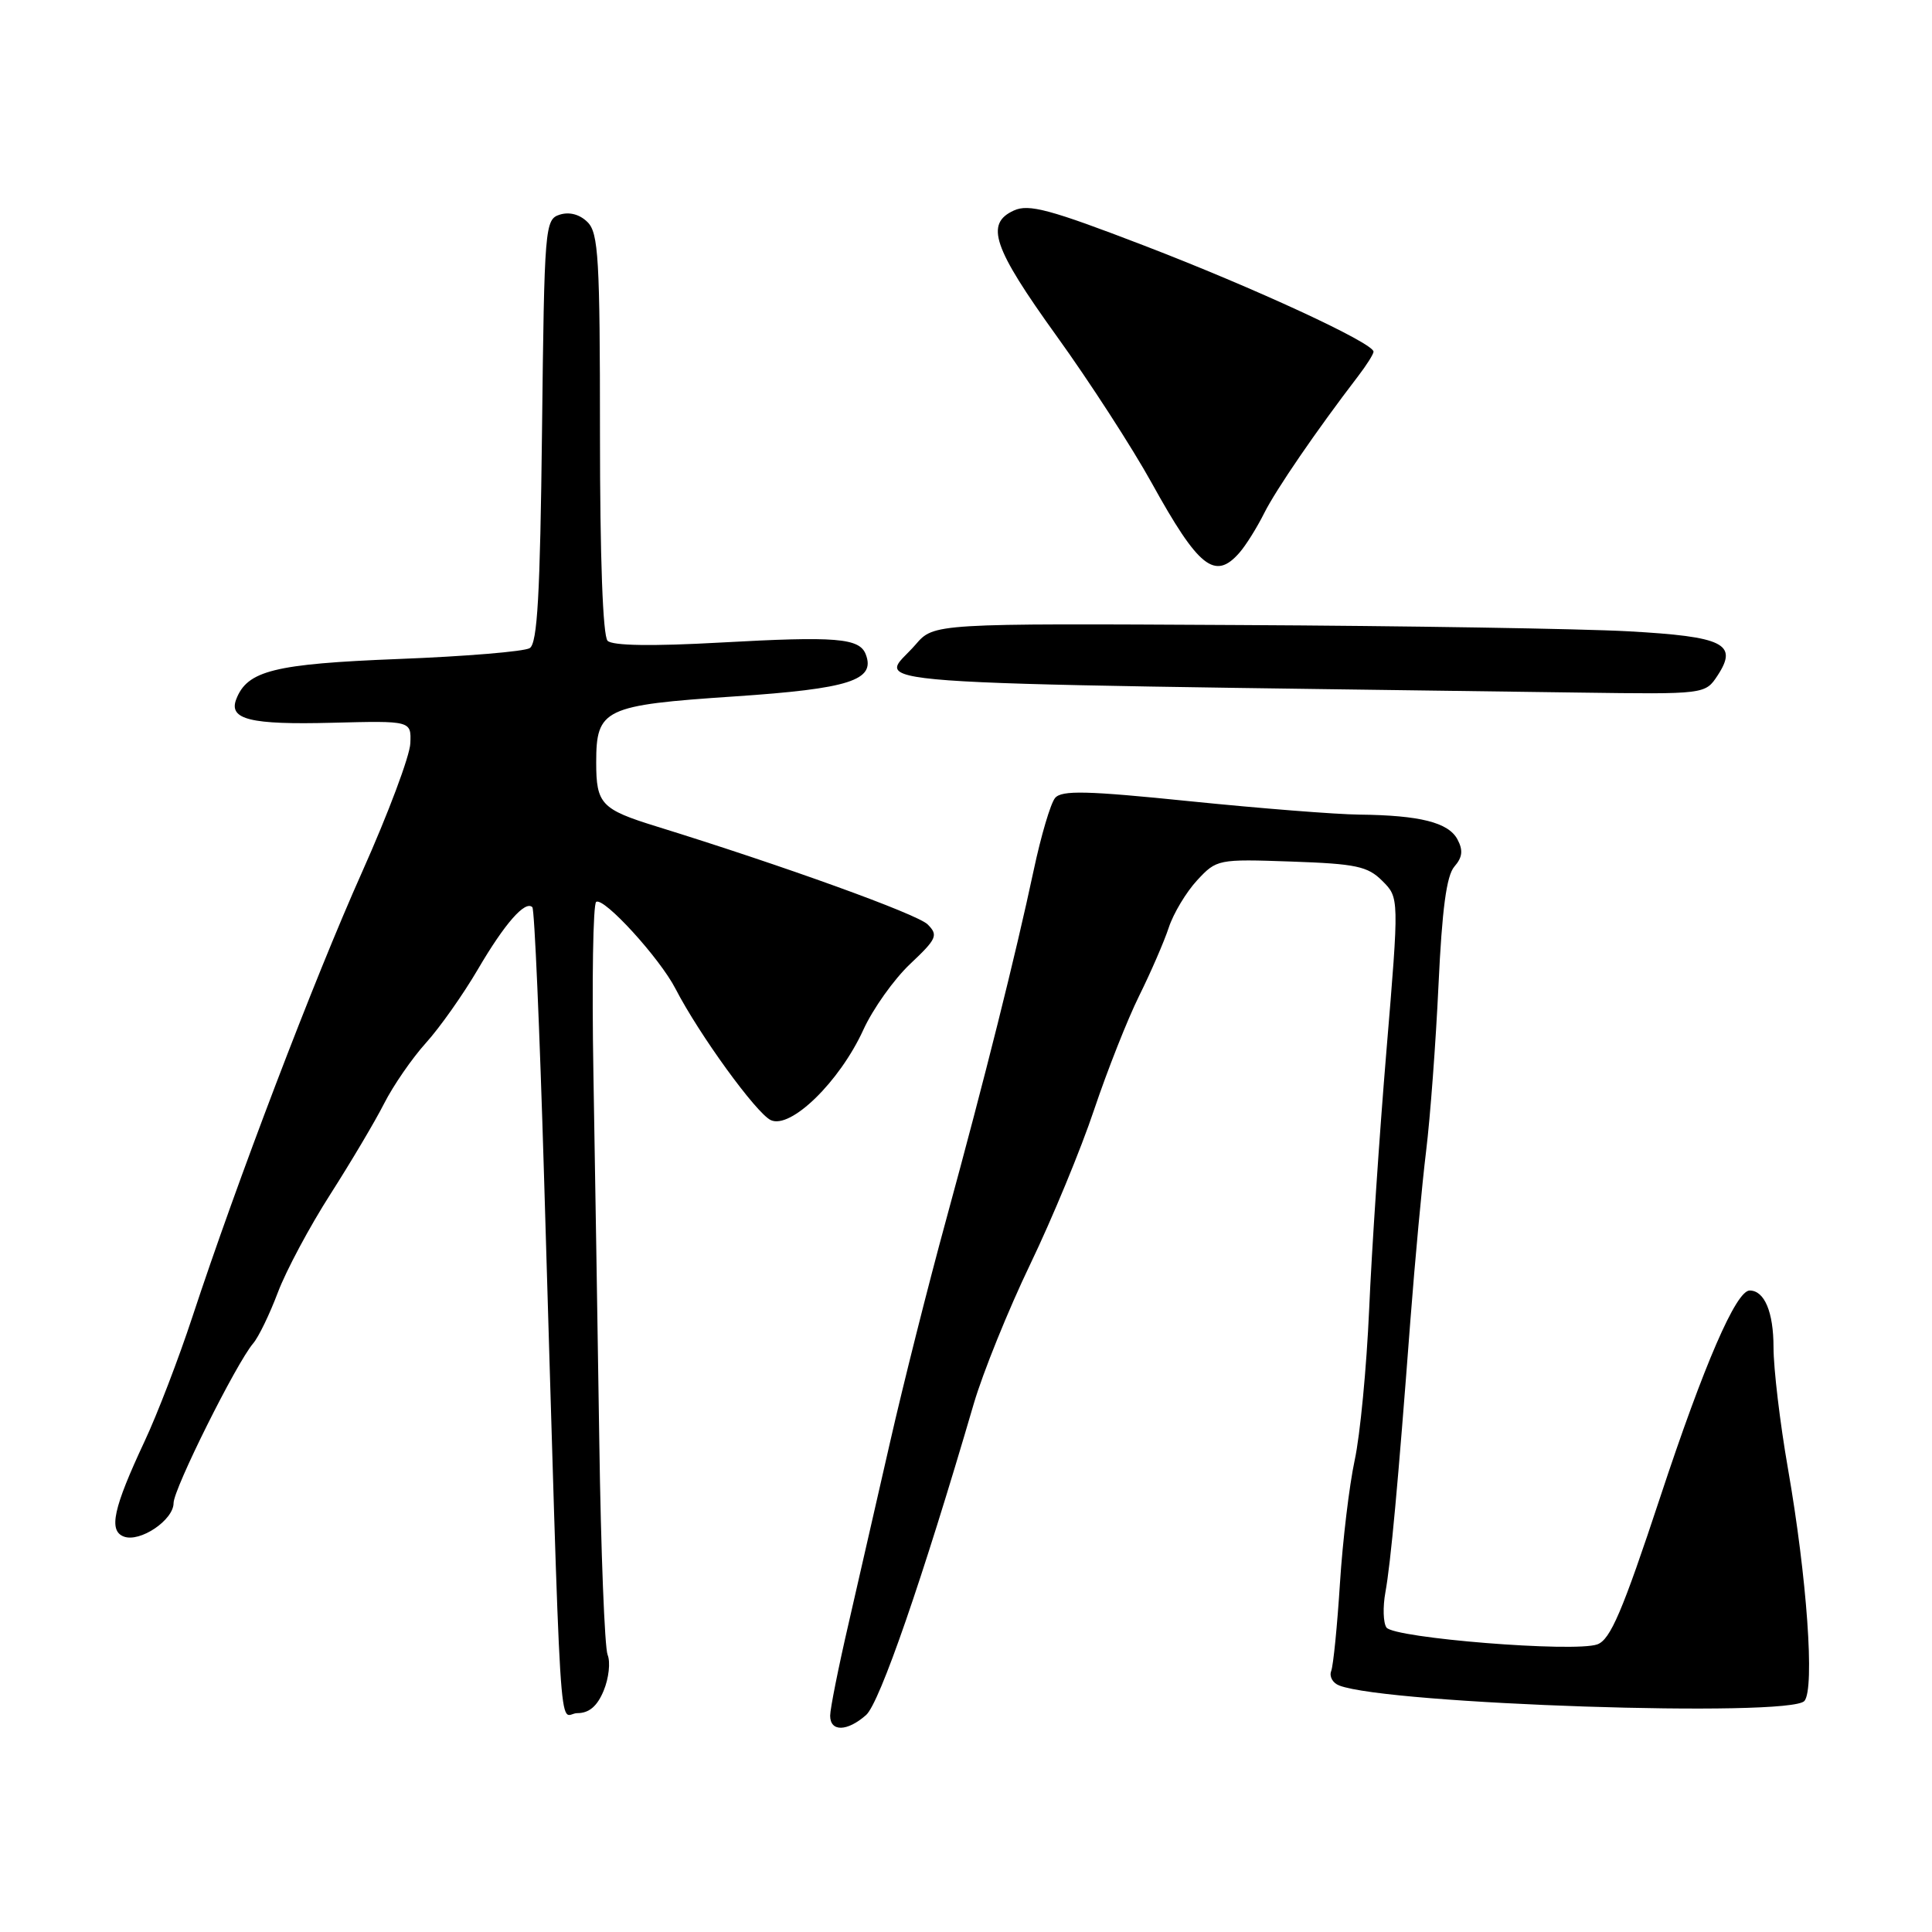 <?xml version="1.0" encoding="UTF-8" standalone="no"?>
<!DOCTYPE svg PUBLIC "-//W3C//DTD SVG 1.1//EN" "http://www.w3.org/Graphics/SVG/1.1/DTD/svg11.dtd" >
<svg xmlns="http://www.w3.org/2000/svg" xmlns:xlink="http://www.w3.org/1999/xlink" version="1.1" viewBox="0 0 256 256">
 <g >
 <path fill="currentColor"
d=" M 114.76 227.25 C 116.56 225.66 122.20 209.36 129.03 186.00 C 130.24 181.88 133.61 173.55 136.52 167.50 C 139.43 161.45 143.24 152.24 144.98 147.03 C 146.73 141.83 149.41 135.04 150.95 131.94 C 152.48 128.85 154.25 124.78 154.87 122.90 C 155.49 121.02 157.18 118.21 158.62 116.65 C 161.21 113.86 161.38 113.82 171.10 114.16 C 179.69 114.46 181.23 114.78 183.17 116.73 C 185.40 118.95 185.40 118.95 183.71 139.23 C 182.78 150.38 181.75 165.80 181.42 173.50 C 181.08 181.20 180.22 190.20 179.50 193.50 C 178.79 196.80 177.91 204.13 177.55 209.80 C 177.19 215.46 176.67 220.69 176.39 221.42 C 176.11 222.15 176.59 223.01 177.46 223.34 C 183.94 225.83 237.26 227.60 239.10 225.38 C 240.48 223.72 239.43 209.03 236.91 194.58 C 235.86 188.57 235.00 181.34 235.00 178.53 C 235.00 173.85 233.80 171.00 231.84 171.00 C 230.04 171.00 225.80 180.79 220.01 198.31 C 214.97 213.56 213.38 217.27 211.65 217.89 C 208.59 218.98 184.67 217.06 183.71 215.65 C 183.28 215.02 183.22 212.93 183.57 211.00 C 184.28 207.11 185.24 196.71 186.88 175.00 C 187.49 167.03 188.43 156.90 188.97 152.50 C 189.51 148.10 190.25 138.20 190.61 130.50 C 191.08 120.48 191.67 116.03 192.71 114.83 C 193.79 113.59 193.89 112.67 193.12 111.22 C 191.92 108.98 188.15 108.03 180.13 107.94 C 177.03 107.91 166.93 107.11 157.68 106.17 C 144.00 104.77 140.67 104.69 139.80 105.74 C 139.21 106.45 137.94 110.74 136.98 115.26 C 134.53 126.74 130.53 142.72 125.40 161.50 C 122.99 170.30 119.65 183.57 117.96 191.00 C 116.27 198.43 113.79 209.27 112.45 215.09 C 111.10 220.91 110.00 226.43 110.00 227.34 C 110.00 229.50 112.26 229.46 114.76 227.25 Z  M 79.99 224.02 C 80.67 222.38 80.91 220.24 80.51 219.27 C 80.12 218.30 79.62 205.57 79.41 191.00 C 79.19 176.43 78.84 154.48 78.63 142.23 C 78.42 129.99 78.58 119.76 79.00 119.50 C 80.03 118.86 87.41 126.95 89.50 131.00 C 92.65 137.10 100.20 147.50 102.13 148.42 C 104.76 149.66 111.24 143.35 114.39 136.47 C 115.66 133.68 118.46 129.75 120.60 127.73 C 124.13 124.40 124.35 123.92 122.92 122.49 C 121.55 121.12 103.85 114.73 87.00 109.51 C 79.66 107.24 79.00 106.54 79.00 101.03 C 79.00 93.92 80.01 93.44 97.32 92.28 C 112.54 91.26 116.04 90.14 114.72 86.71 C 113.89 84.54 110.81 84.29 95.49 85.14 C 86.38 85.65 81.16 85.56 80.51 84.91 C 79.88 84.28 79.50 73.90 79.50 57.49 C 79.50 34.35 79.30 30.87 77.86 29.44 C 76.83 28.41 75.46 28.04 74.18 28.44 C 72.20 29.07 72.13 29.92 71.82 57.08 C 71.57 78.80 71.21 85.26 70.19 85.88 C 69.47 86.33 61.64 86.98 52.80 87.32 C 36.32 87.97 32.76 88.86 31.30 92.66 C 30.27 95.34 33.19 96.05 44.00 95.77 C 54.50 95.50 54.50 95.50 54.37 98.50 C 54.31 100.15 51.44 107.80 48.00 115.50 C 41.59 129.83 31.36 156.67 25.49 174.50 C 23.68 180.00 20.83 187.43 19.15 191.00 C 15.01 199.85 14.36 202.82 16.40 203.60 C 18.54 204.42 23.00 201.42 23.00 199.16 C 23.00 197.29 31.32 180.61 33.55 178.00 C 34.26 177.18 35.73 174.14 36.82 171.25 C 37.91 168.36 41.04 162.51 43.77 158.25 C 46.49 153.99 49.71 148.57 50.91 146.20 C 52.11 143.84 54.59 140.24 56.43 138.20 C 58.27 136.17 61.38 131.76 63.34 128.41 C 66.89 122.35 69.60 119.27 70.54 120.21 C 70.82 120.48 71.51 136.41 72.08 155.60 C 74.46 235.29 73.95 227.00 76.50 227.00 C 78.06 227.00 79.14 226.08 79.99 224.02 Z  M 227.60 89.49 C 230.34 85.30 228.40 84.35 215.74 83.65 C 209.56 83.31 186.33 82.93 164.12 82.82 C 123.74 82.60 123.74 82.60 121.32 85.41 C 116.55 90.96 108.49 90.38 209.23 91.77 C 225.95 92.00 225.95 92.00 227.60 89.49 Z  M 164.22 73.25 C 165.07 72.29 166.55 69.92 167.51 68.00 C 169.09 64.85 174.45 57.03 179.96 49.84 C 181.08 48.38 182.00 46.92 182.00 46.60 C 182.00 45.45 166.21 38.15 151.60 32.54 C 139.14 27.75 136.31 26.99 134.35 27.89 C 130.50 29.64 131.57 32.80 139.99 44.50 C 144.35 50.55 150.03 59.33 152.61 64.00 C 158.81 75.21 160.98 76.95 164.22 73.25 Z "/>
</g>
</svg>